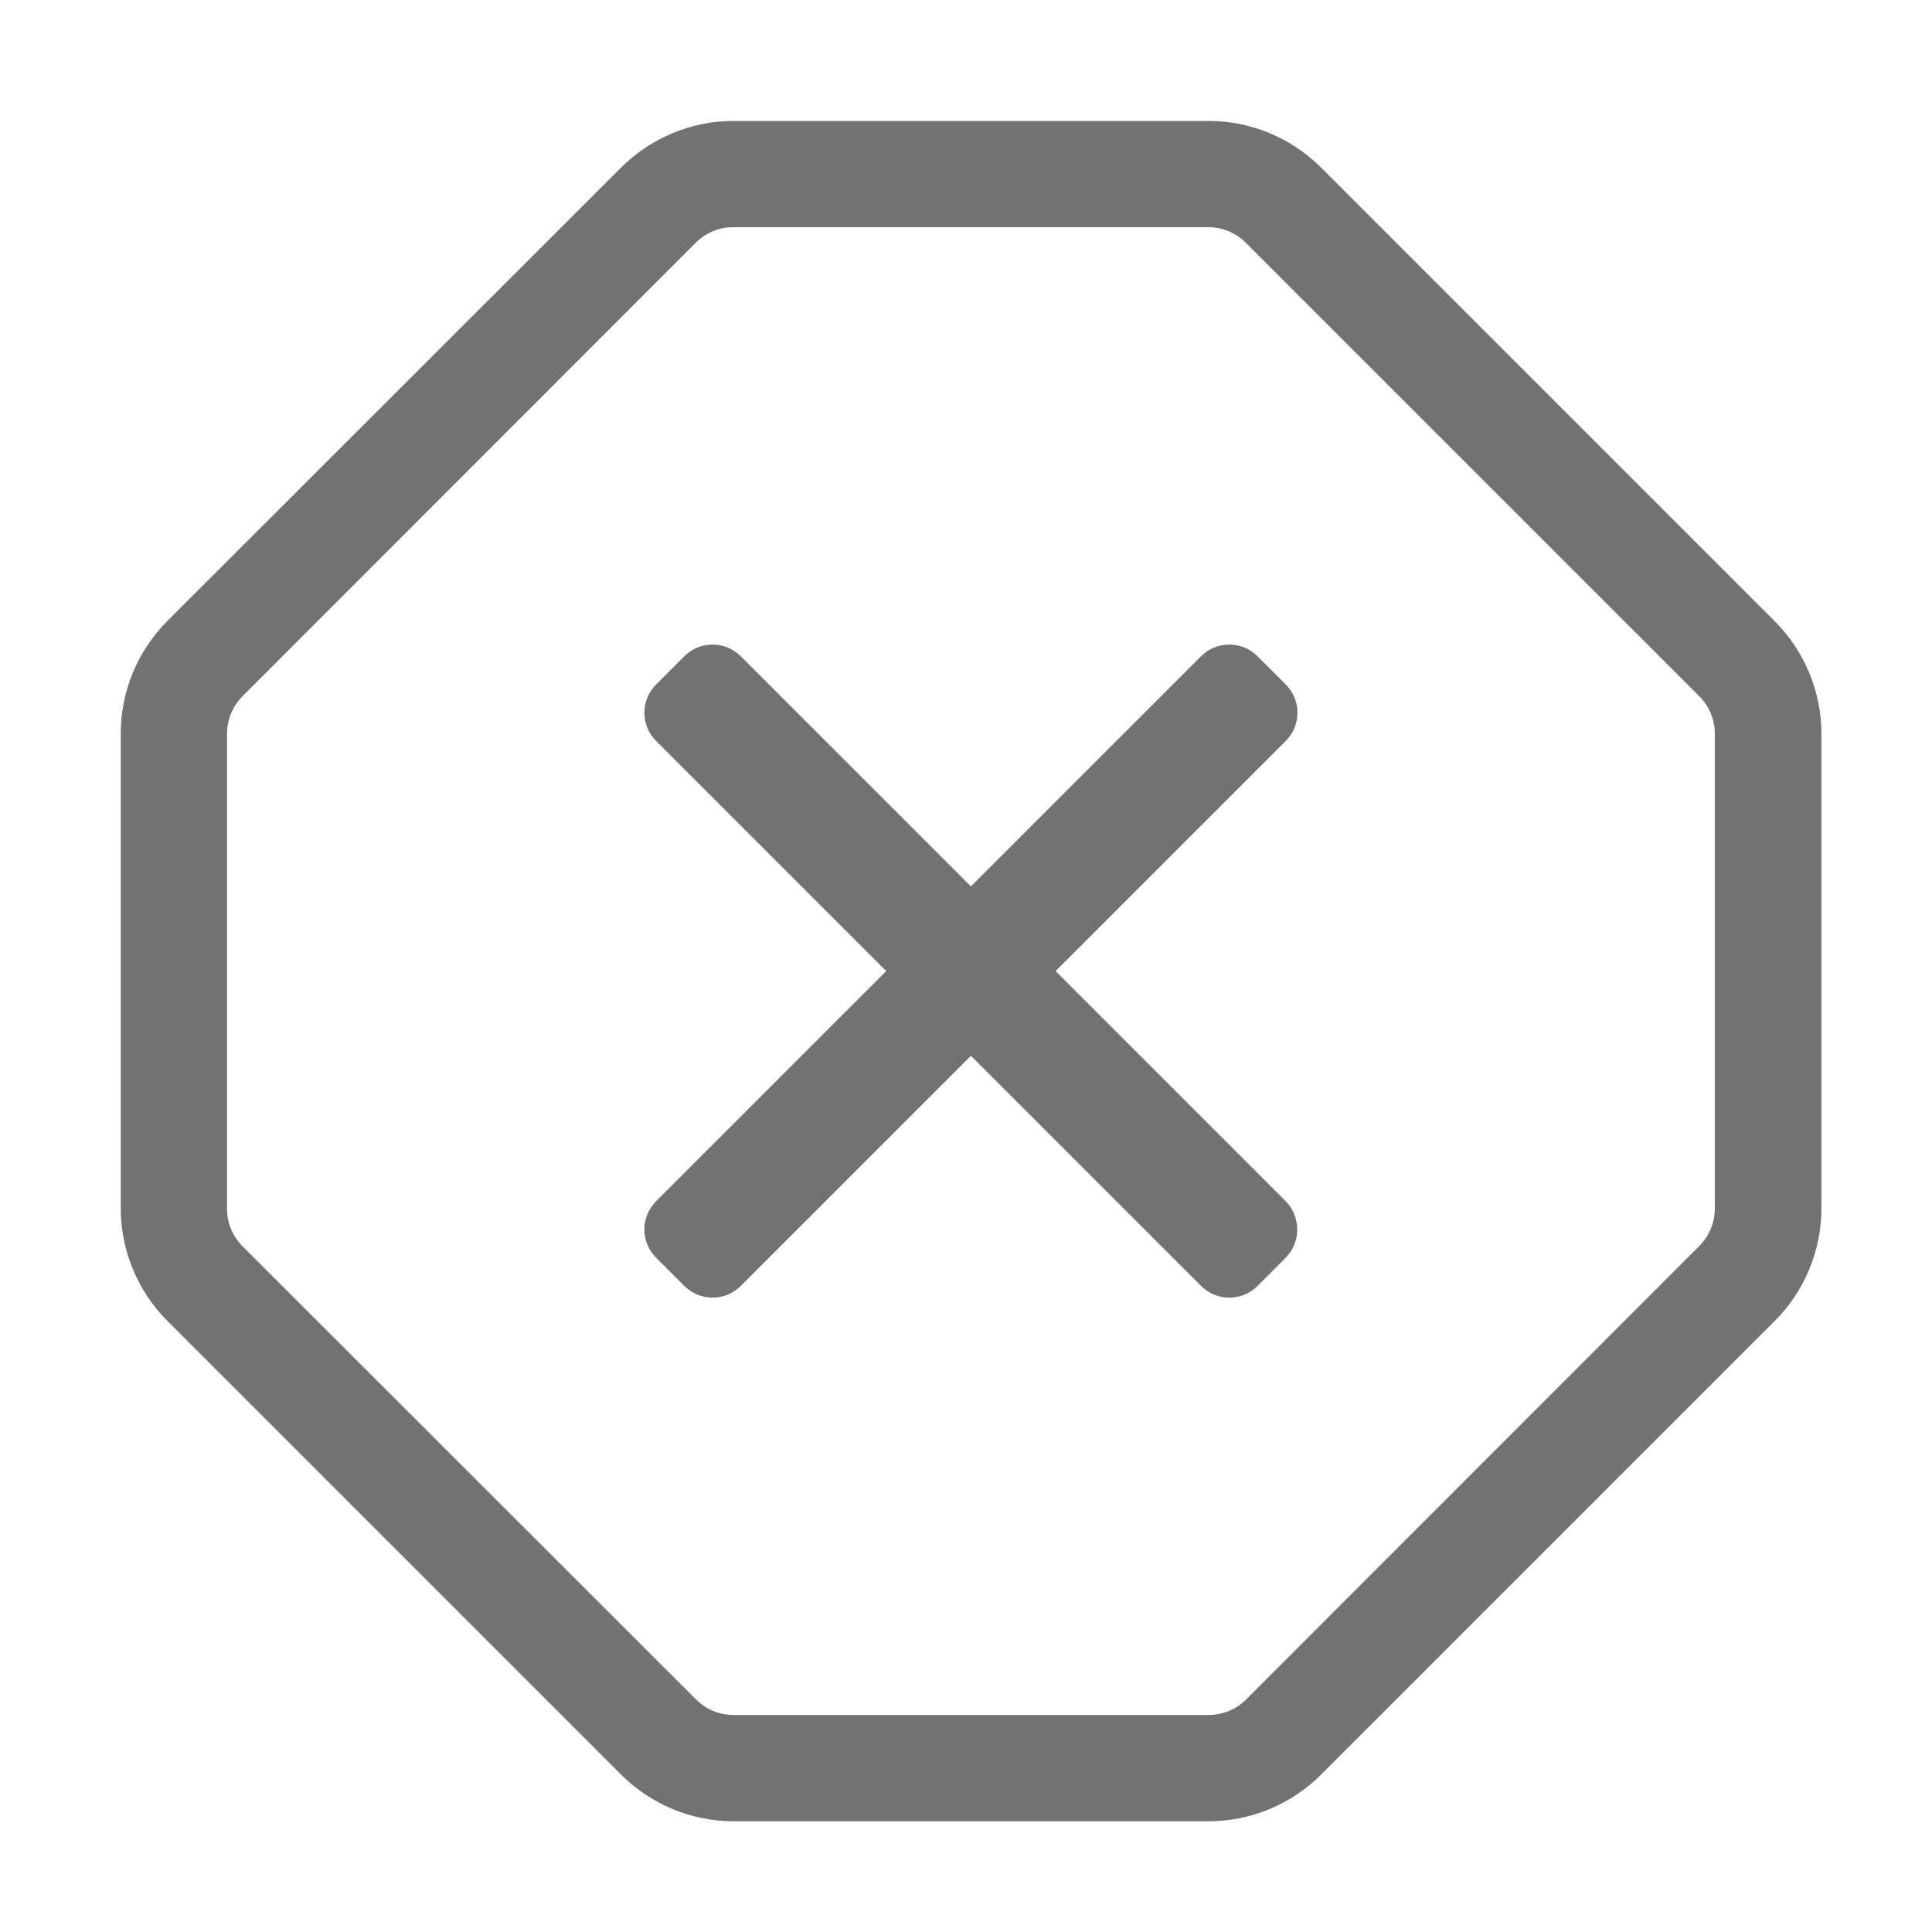 ﻿<?xml version='1.0' encoding='UTF-8'?>
<svg viewBox="-2 -2.003 31.997 32" xmlns="http://www.w3.org/2000/svg">
  <g transform="matrix(0.055, 0, 0, 0.055, 0, 0)">
    <path d="M361.5, 14.1C352.5, 5.1 340.3, 0 327.6, 0L184.5, 0C171.8, 0 159.6, 5.1 150.6, 14.1L14.1, 150.5C5.1, 159.5 0, 171.7 0, 184.4L0, 327.5C0, 340.2 5.1, 352.4 14.1, 361.4L150.6, 497.9C159.6, 506.9 171.8, 512 184.5, 512L327.6, 512C340.3, 512 352.5, 506.9 361.5, 497.9L498, 361.4C507, 352.4 512.1, 340.2 512.1, 327.5L512.1, 184.5C512.1, 171.8 507, 159.6 498, 150.6L361.5, 14.1zM480, 327.5C480, 331.8 478.3, 335.8 475.3, 338.8L338.9, 475.3C335.9, 478.3 331.9, 480 327.6, 480L184.5, 480C180.2, 480 176.2, 478.3 173.2, 475.3L36.7, 338.9C33.7, 335.9 32, 331.9 32, 327.6L32, 184.5C32, 180.2 33.7, 176.2 36.7, 173.2L173.1, 36.7C176.1, 33.7 180.1, 32 184.4, 32L327.5, 32C331.8, 32 335.8, 33.7 338.8, 36.7L475.3, 173.2C478.3, 176.2 480, 180.2 480, 184.5L480, 327.5zM350.8, 342.3L342.3, 350.8C337.6, 355.5 330, 355.5 325.3, 350.8L256, 281.5L186.7, 350.8C182, 355.5 174.4, 355.5 169.7, 350.8L161.2, 342.3C156.5, 337.6 156.5, 330 161.2, 325.3L230.5, 256L161.2, 186.7C156.5, 182 156.5, 174.4 161.2, 169.7L169.7, 161.2C174.4, 156.5 182, 156.5 186.7, 161.2L256, 230.5L325.3, 161.2C330, 156.5 337.6, 156.5 342.3, 161.2L350.8, 169.7C355.5, 174.4 355.5, 182 350.8, 186.7L281.5, 256L350.8, 325.3C355.4, 330 355.4, 337.6 350.8, 342.3z" fill="#727272" fill-opacity="1" class="Black" />
  </g>
</svg>